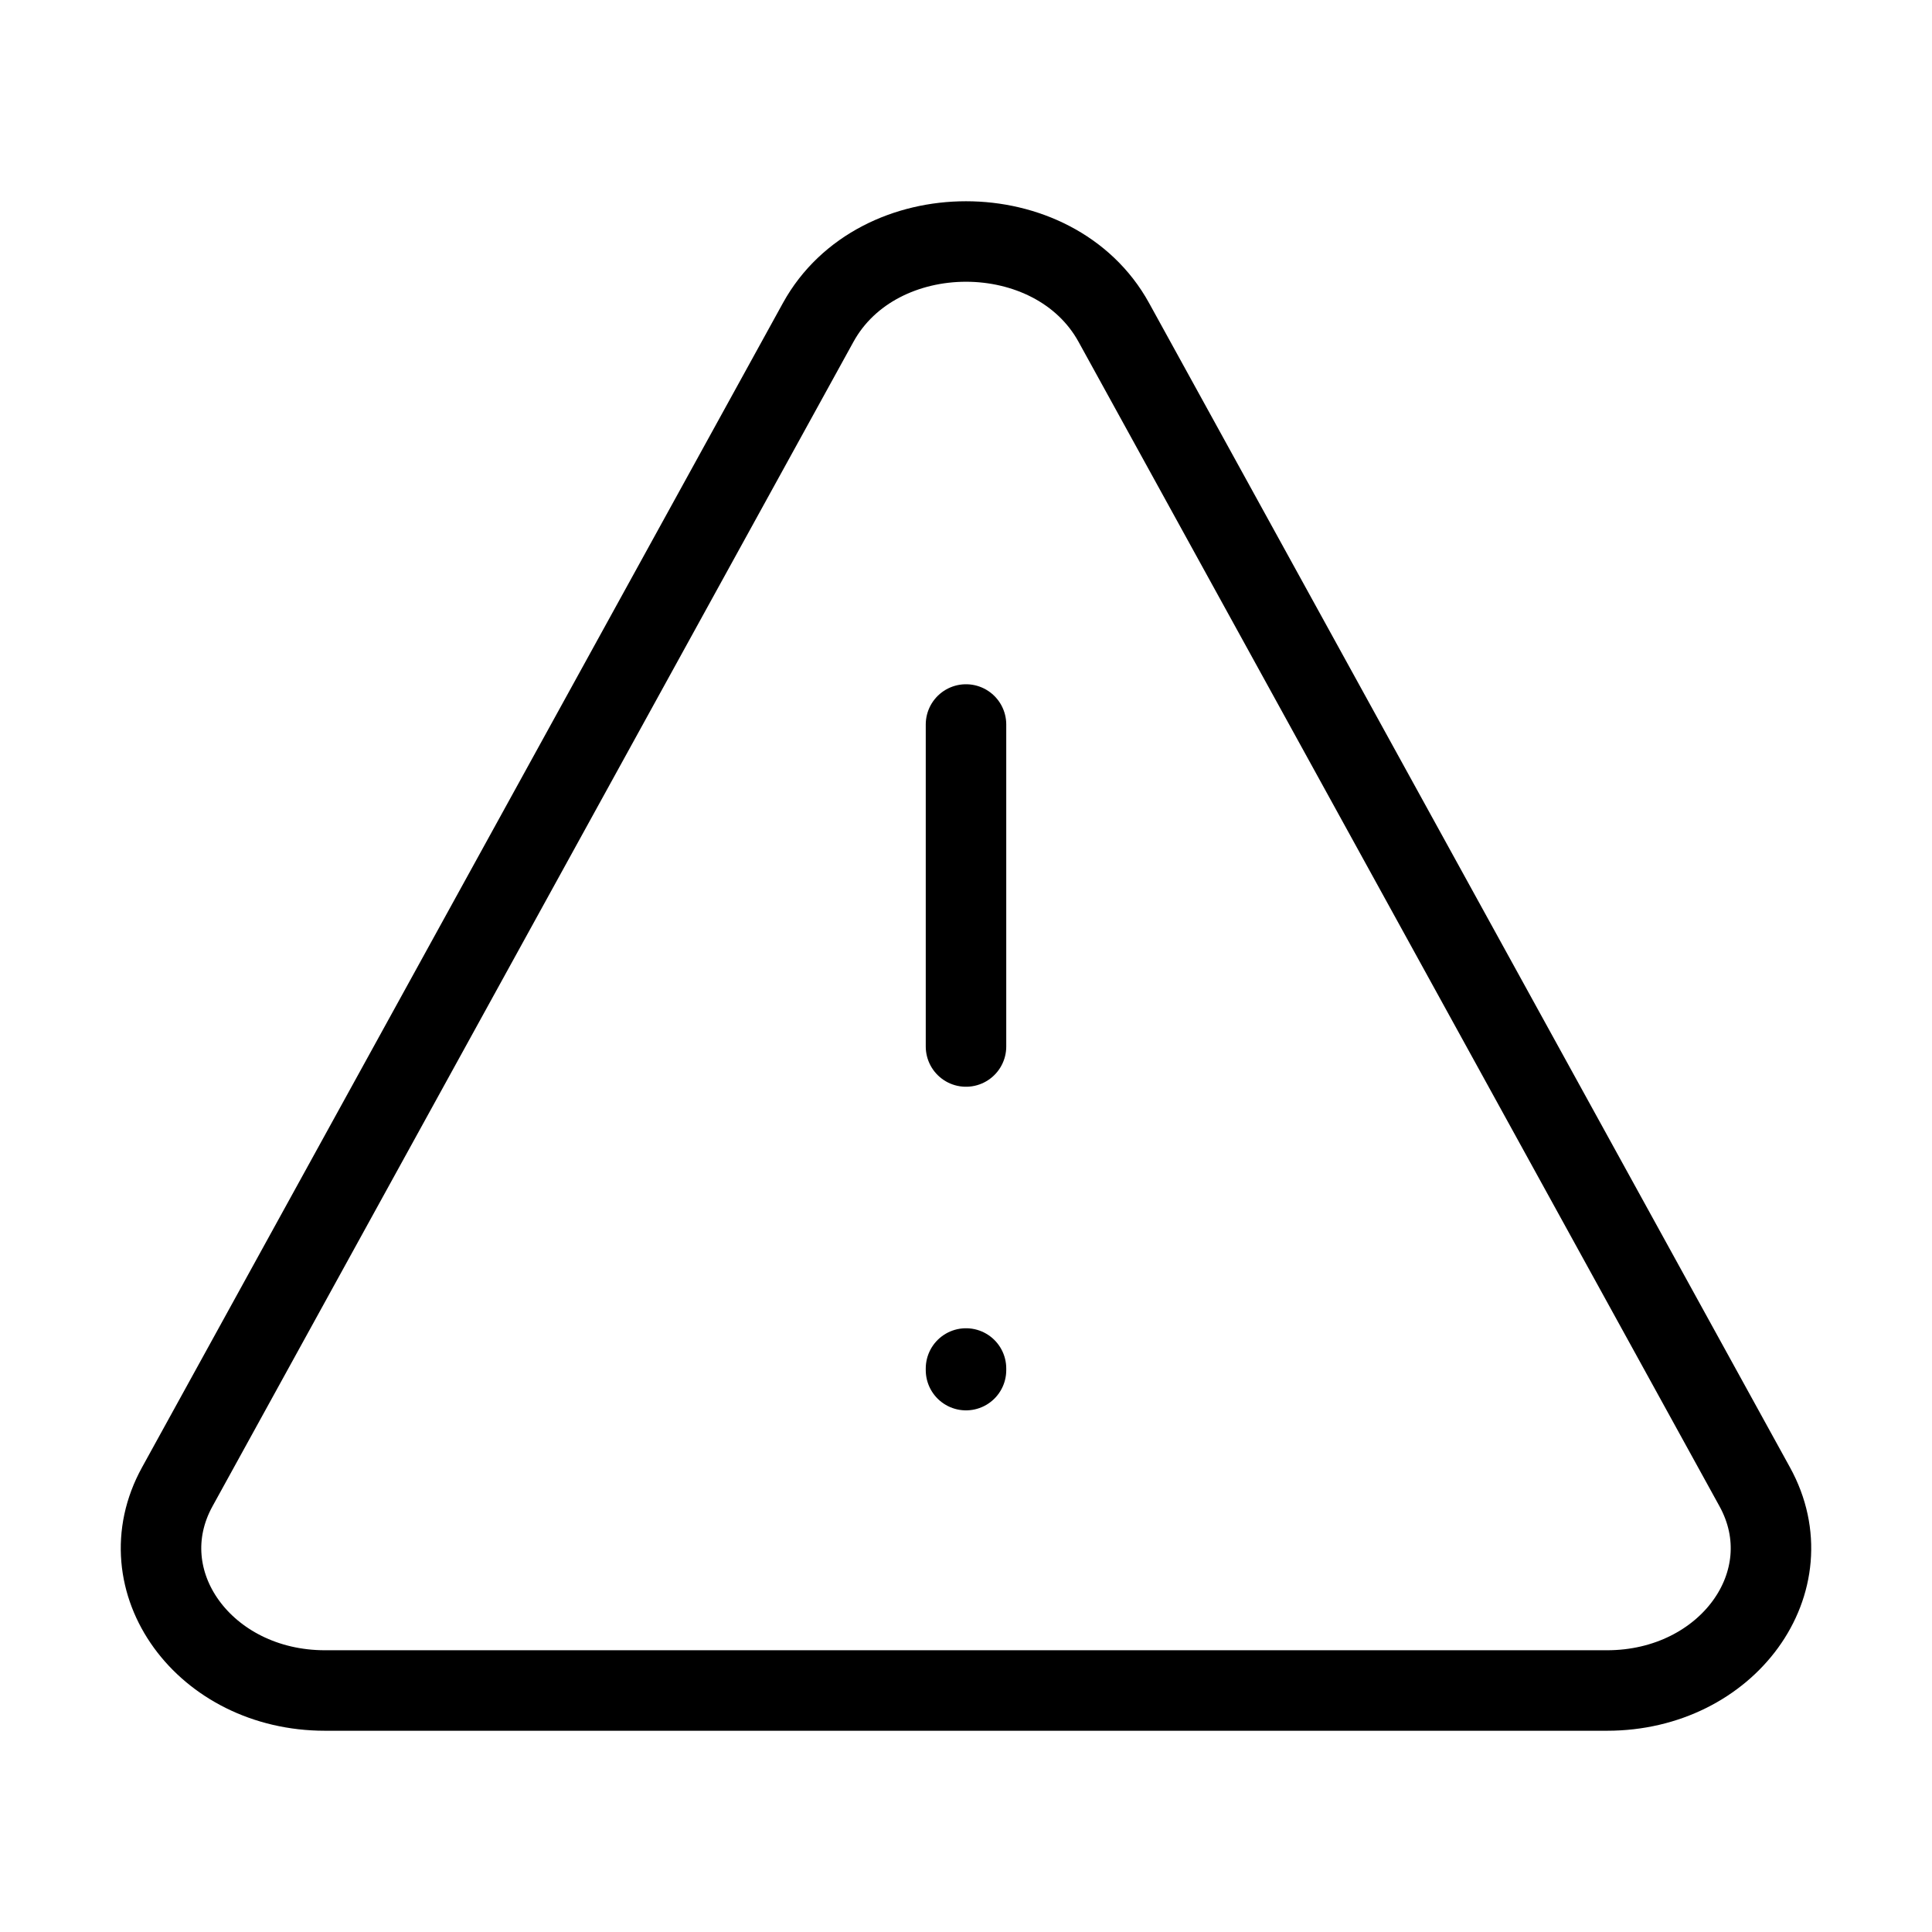 <svg width="24" height="24" viewBox="0 0 24 24" fill="none" xmlns="http://www.w3.org/2000/svg">
<path d="M2.202 18.47L10.164 4.005C10.902 2.665 13.098 2.665 13.836 4.005L21.798 18.47C22.444 19.643 21.46 21 19.963 21H4.037C2.54 21 1.556 19.643 2.202 18.47Z" stroke="black" stroke-linecap="round" stroke-linejoin="round"/>
<path d="M12 9V13" stroke="black" stroke-linecap="round" stroke-linejoin="round"/>
<path d="M12 17.02V17" stroke="black" stroke-linecap="round" stroke-linejoin="round"/>
</svg>

